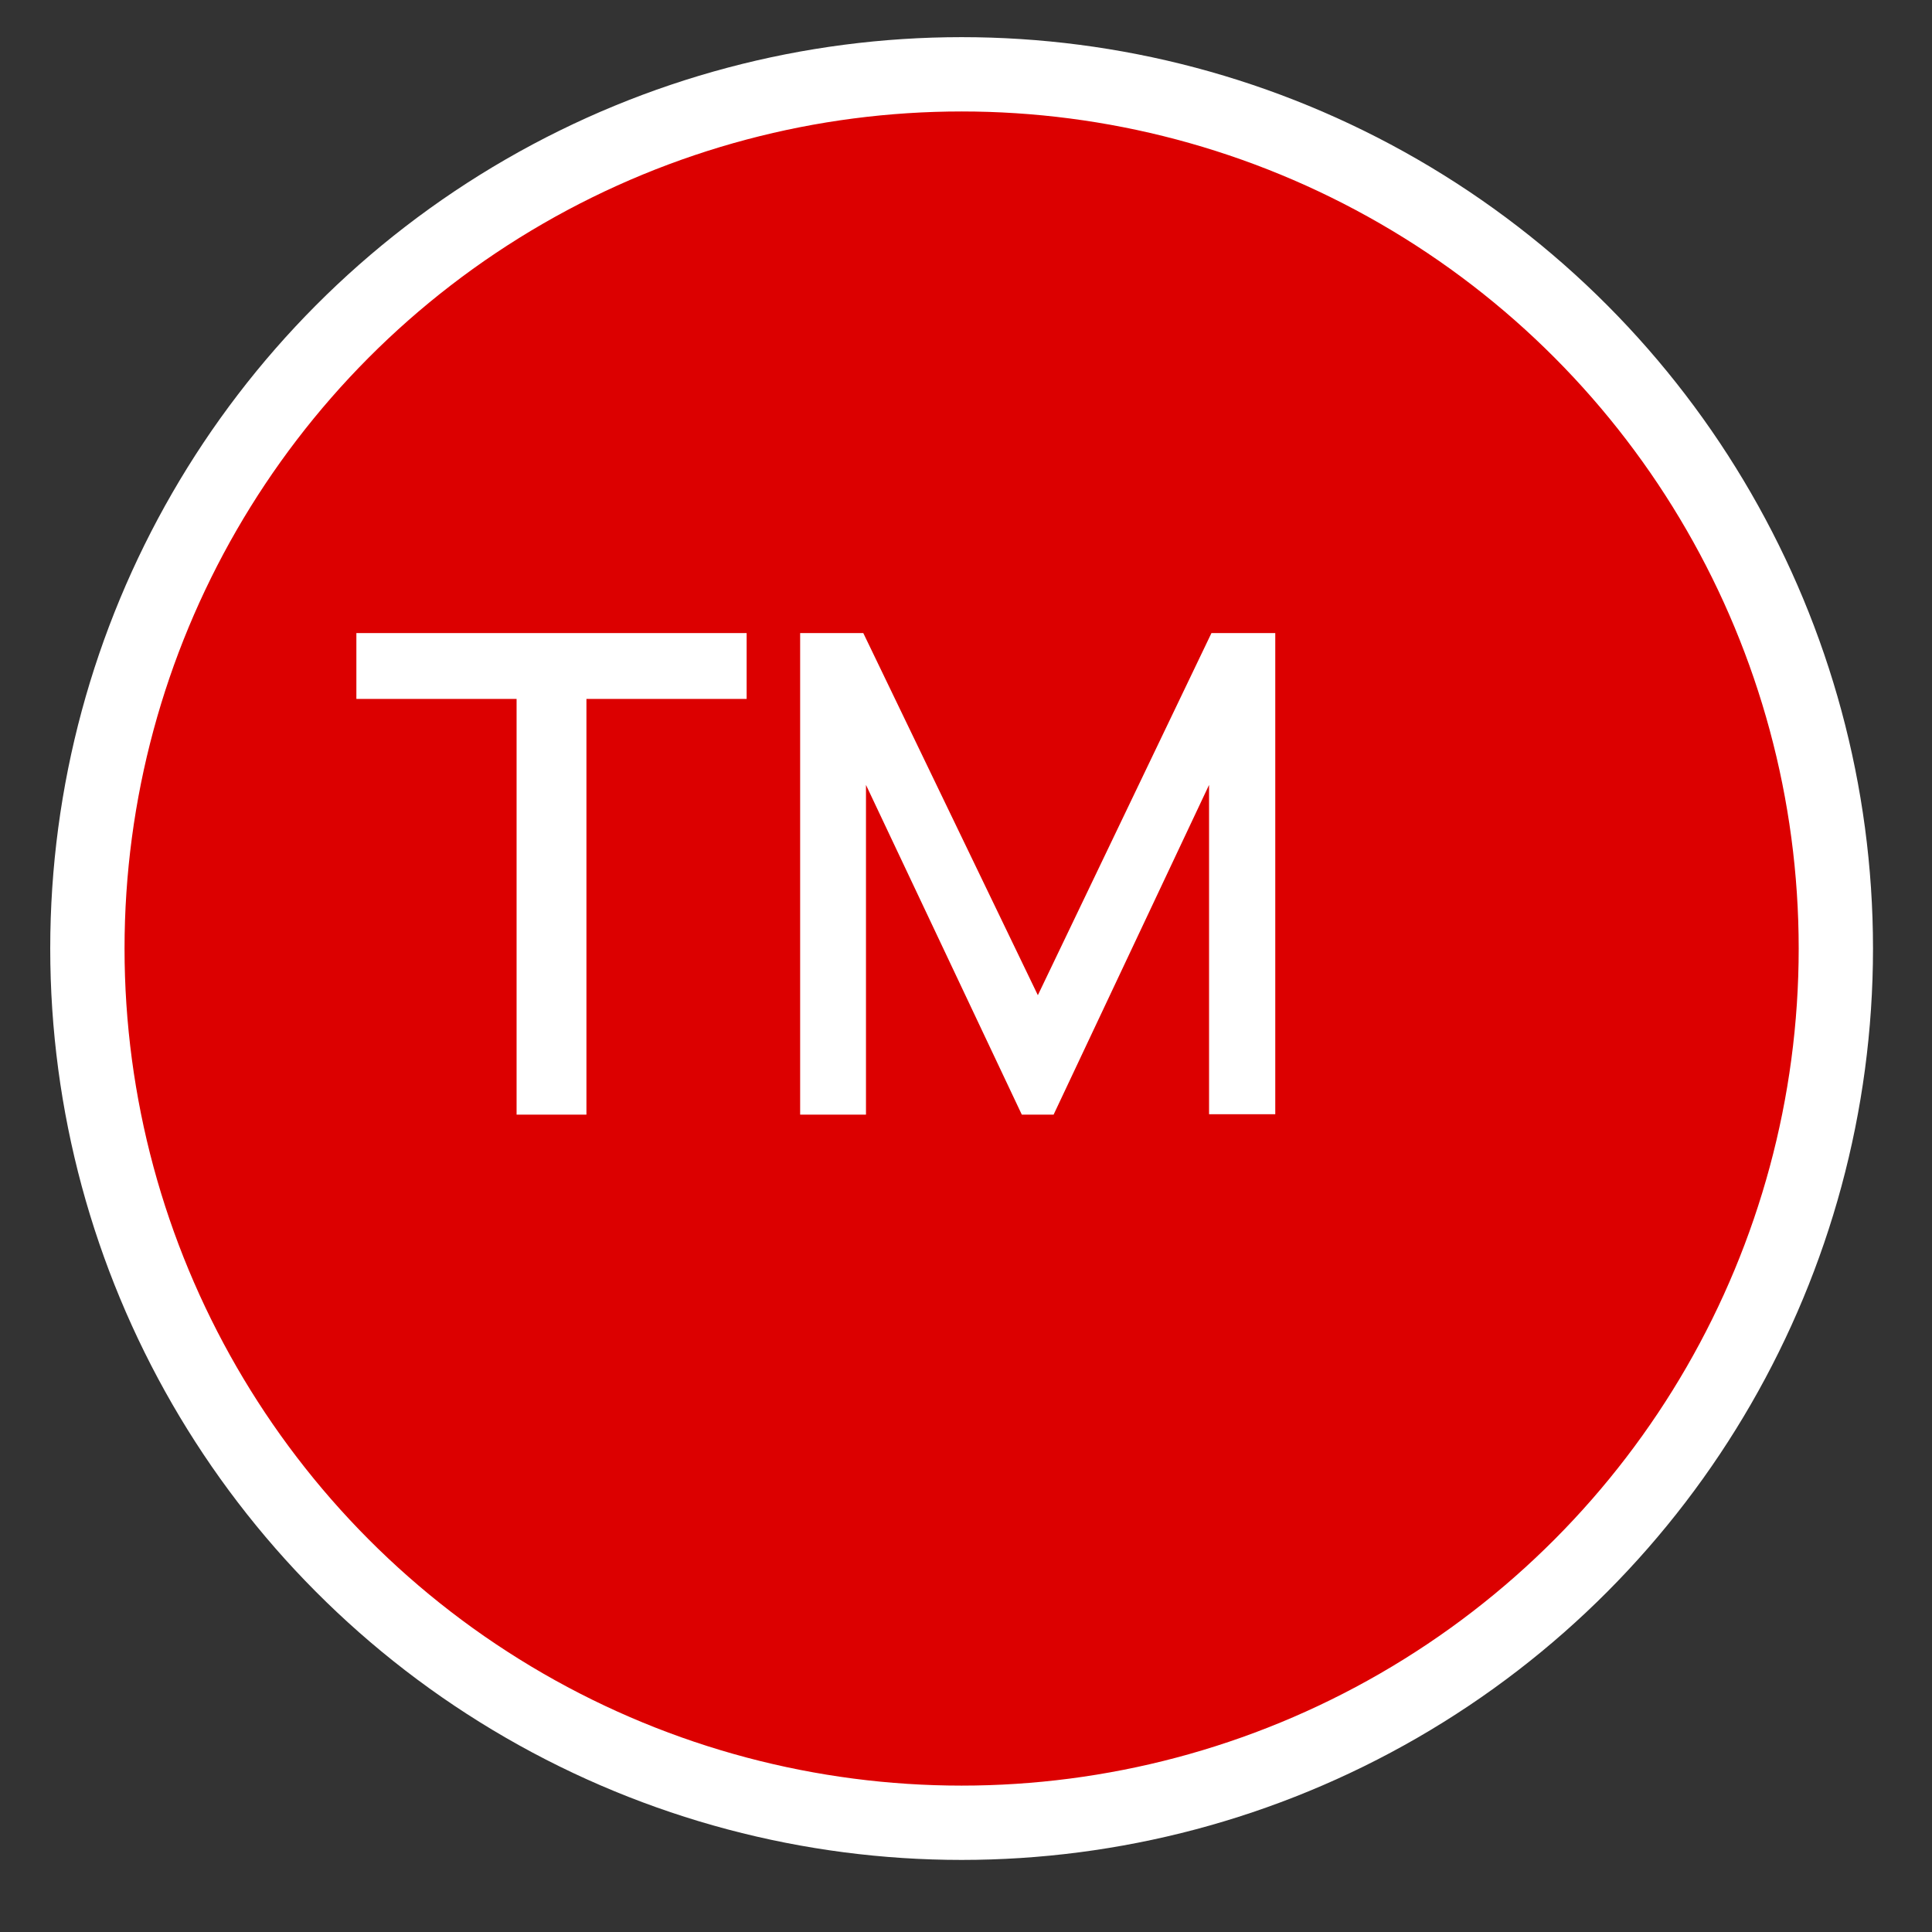 <svg width="26" height="26" viewBox="0 0 26 26" fill="none" xmlns="http://www.w3.org/2000/svg">
<rect x="0" y="0" width="26" height="26" fill="#333333" stroke="none"/>
<circle cx="12.941" cy="12.765" r="11.765" fill="#DC0000" stroke="white"/>
<path d="M6.952 15H7.892V9.406H10.048V8.52H4.796V9.406H6.952V15ZM10.768 15H11.654V10.563L13.751 15H14.179L16.271 10.563V14.995H17.162V8.52H16.303L13.967 13.393L11.618 8.52H10.768V15Z" fill="white"/>
</svg>
